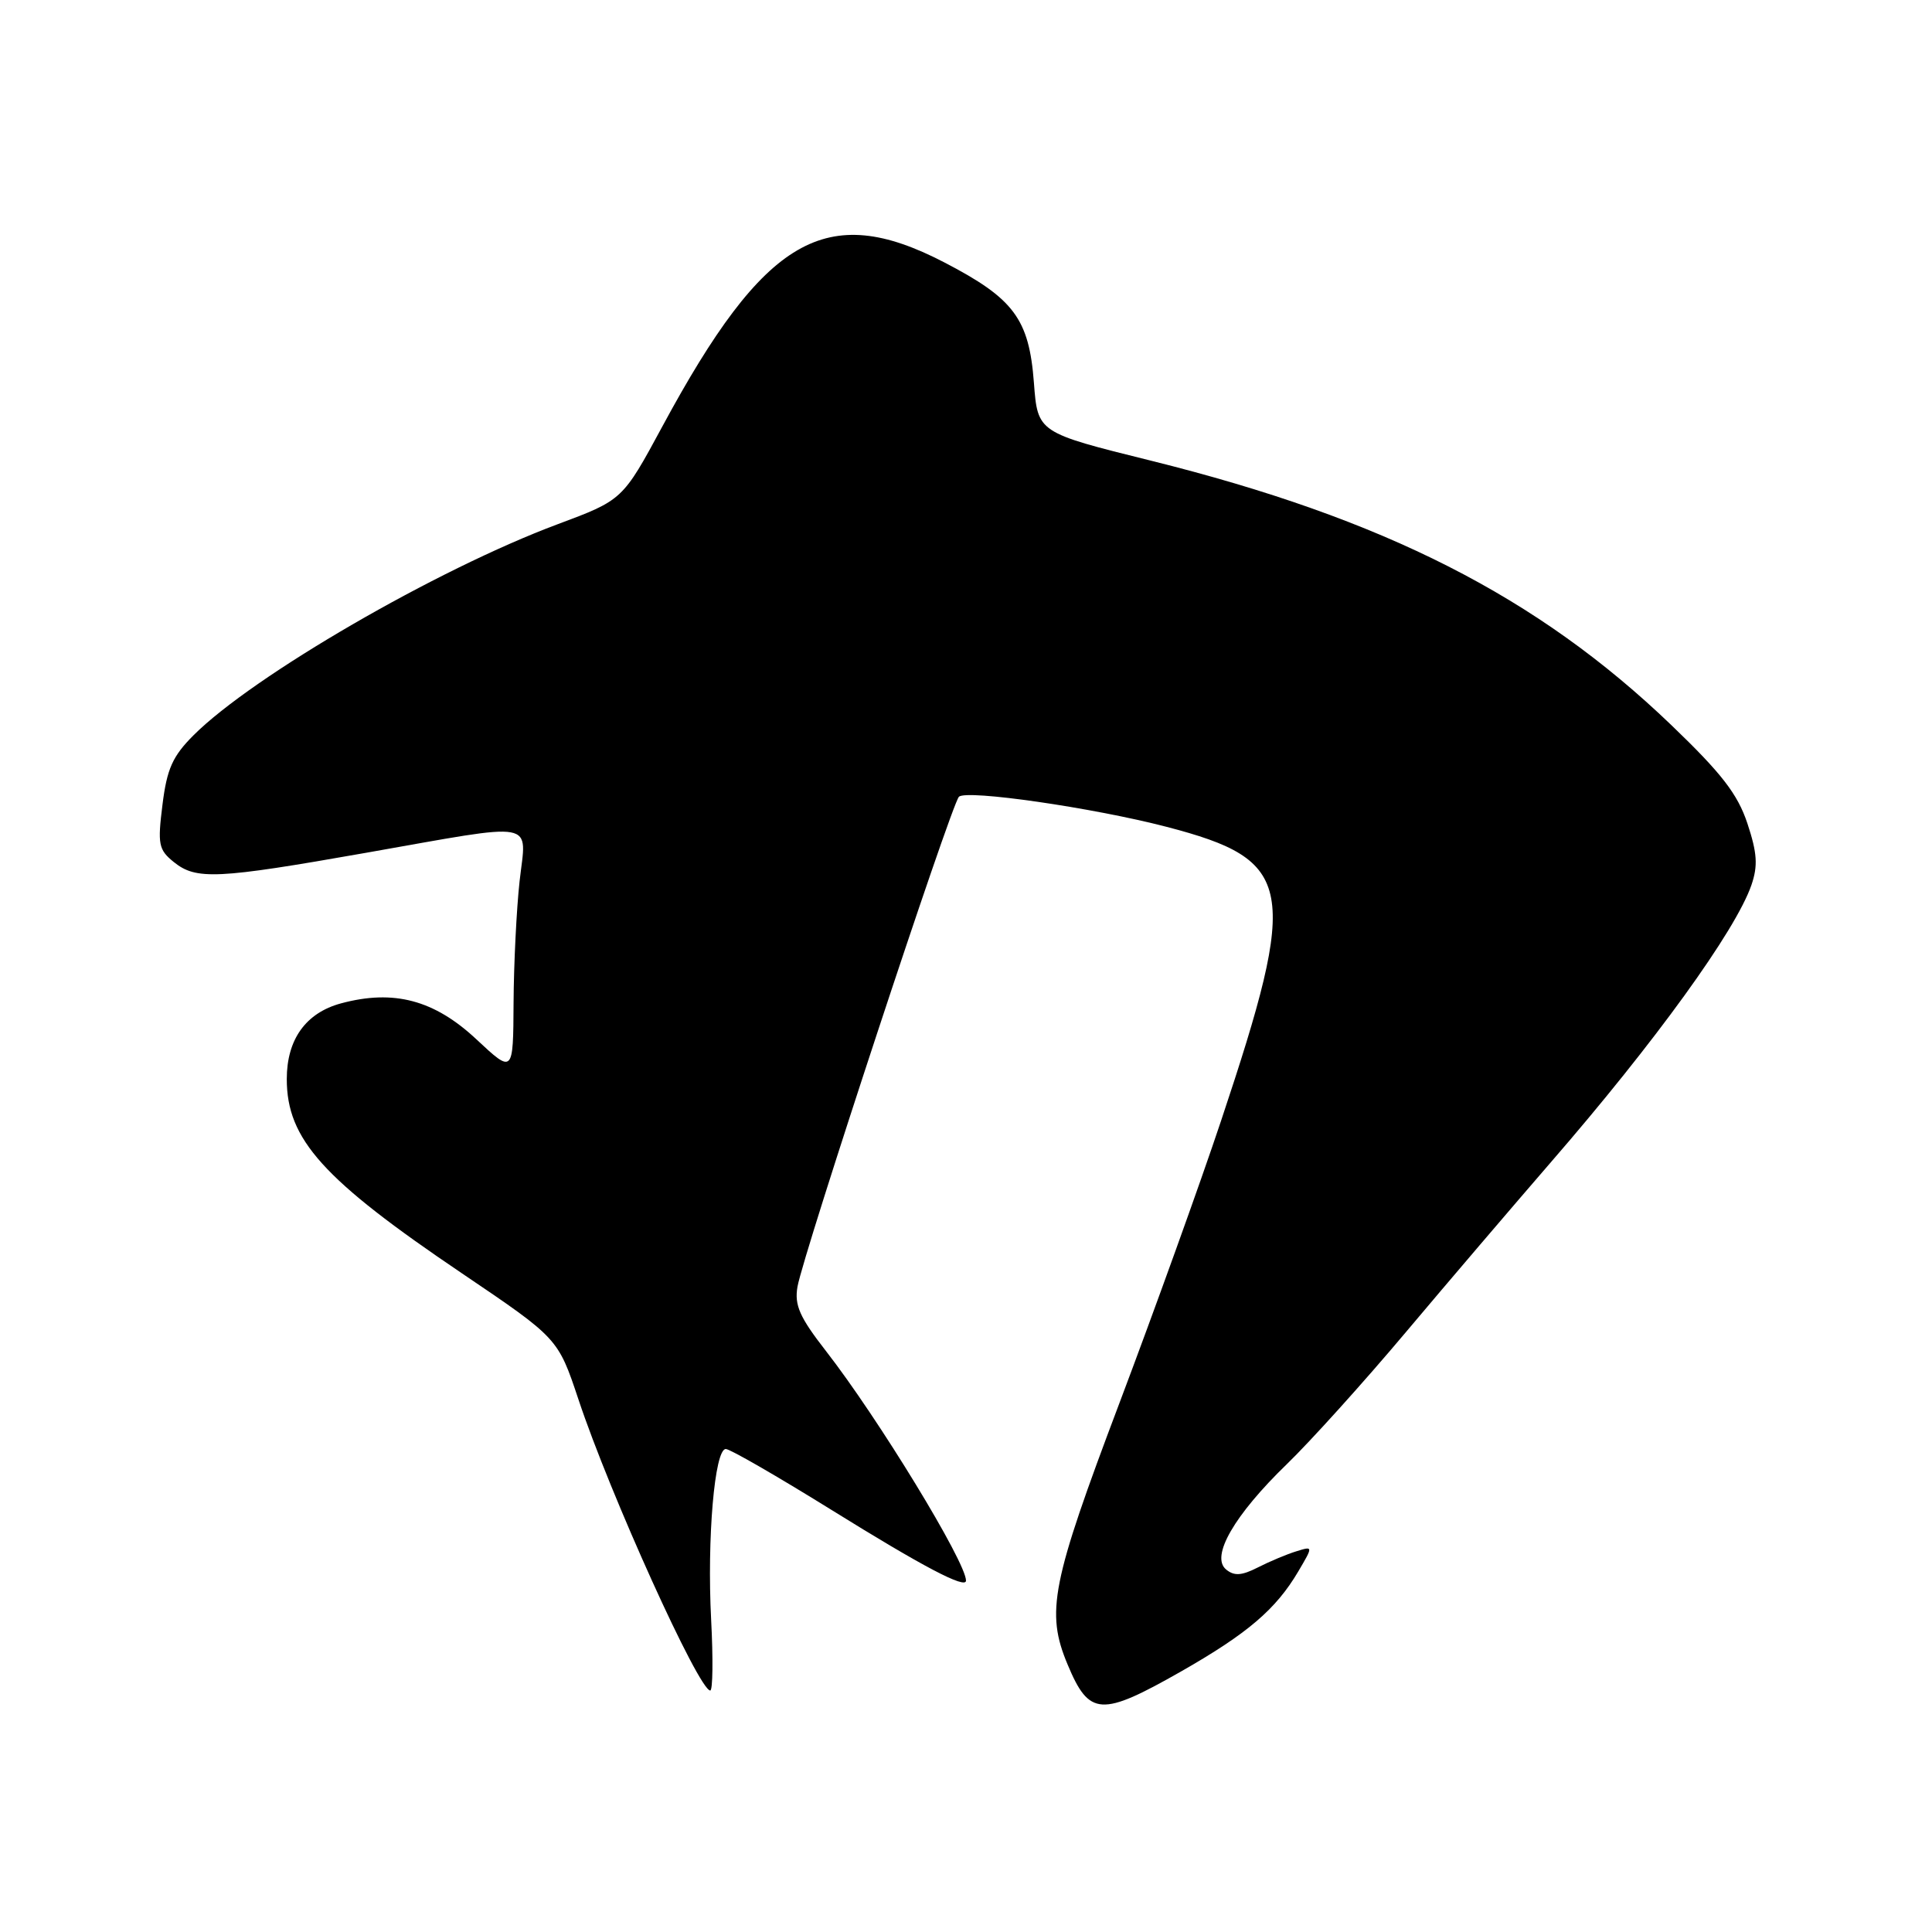 <?xml version="1.0" encoding="UTF-8" standalone="no"?>
<!DOCTYPE svg PUBLIC "-//W3C//DTD SVG 1.1//EN" "http://www.w3.org/Graphics/SVG/1.1/DTD/svg11.dtd" >
<svg xmlns="http://www.w3.org/2000/svg" xmlns:xlink="http://www.w3.org/1999/xlink" version="1.1" viewBox="0 0 256 256">
 <g >
 <path fill="currentColor"
d=" M 156.51 221.47 C 165.31 216.45 169.07 213.24 172.03 208.22 C 174.01 204.86 174.01 204.86 171.76 205.56 C 170.52 205.94 168.23 206.90 166.68 207.69 C 164.52 208.79 163.53 208.85 162.46 207.96 C 160.38 206.24 163.55 200.75 170.52 194.00 C 173.65 190.97 180.75 183.10 186.30 176.50 C 191.85 169.90 200.50 159.78 205.50 154.00 C 219.27 138.13 229.99 123.31 232.07 117.28 C 232.95 114.71 232.84 113.04 231.54 109.11 C 230.24 105.21 228.13 102.48 221.45 96.07 C 203.71 79.04 183.39 68.72 152.50 61.04 C 137.50 57.32 137.50 57.32 137.00 50.73 C 136.36 42.25 134.35 39.55 125.09 34.75 C 109.46 26.65 101.33 31.38 87.79 56.46 C 82.50 66.25 82.50 66.25 73.90 69.46 C 57.89 75.43 33.50 89.57 25.64 97.43 C 22.87 100.20 22.12 101.87 21.53 106.62 C 20.87 111.87 21.01 112.59 23.01 114.21 C 25.99 116.62 28.70 116.49 48.50 113.00 C 71.60 108.93 69.76 108.59 68.85 116.75 C 68.44 120.46 68.08 127.72 68.05 132.89 C 68.00 142.27 68.00 142.27 63.13 137.72 C 57.55 132.50 52.17 131.07 45.19 132.95 C 40.52 134.21 38.00 137.73 38.00 142.98 C 38.00 150.97 42.78 156.28 61.22 168.73 C 73.94 177.33 73.94 177.33 76.64 185.41 C 80.81 197.97 92.60 224.00 94.11 224.00 C 94.45 224.00 94.50 219.78 94.23 214.62 C 93.67 203.86 94.69 192.00 96.17 192.00 C 96.73 192.00 103.00 195.62 110.11 200.03 C 122.31 207.61 128.00 210.60 128.00 209.44 C 128.00 206.98 116.36 187.90 109.43 179.00 C 105.95 174.53 105.25 172.94 105.67 170.50 C 106.44 166.10 126.02 106.66 127.06 105.58 C 128.01 104.59 144.82 107.02 154.58 109.56 C 171.53 113.98 172.17 117.42 161.80 148.50 C 159.05 156.75 152.98 173.60 148.32 185.94 C 139.30 209.81 138.55 213.59 141.46 220.55 C 144.33 227.42 145.89 227.51 156.51 221.47 Z "/>
</g>
</svg>